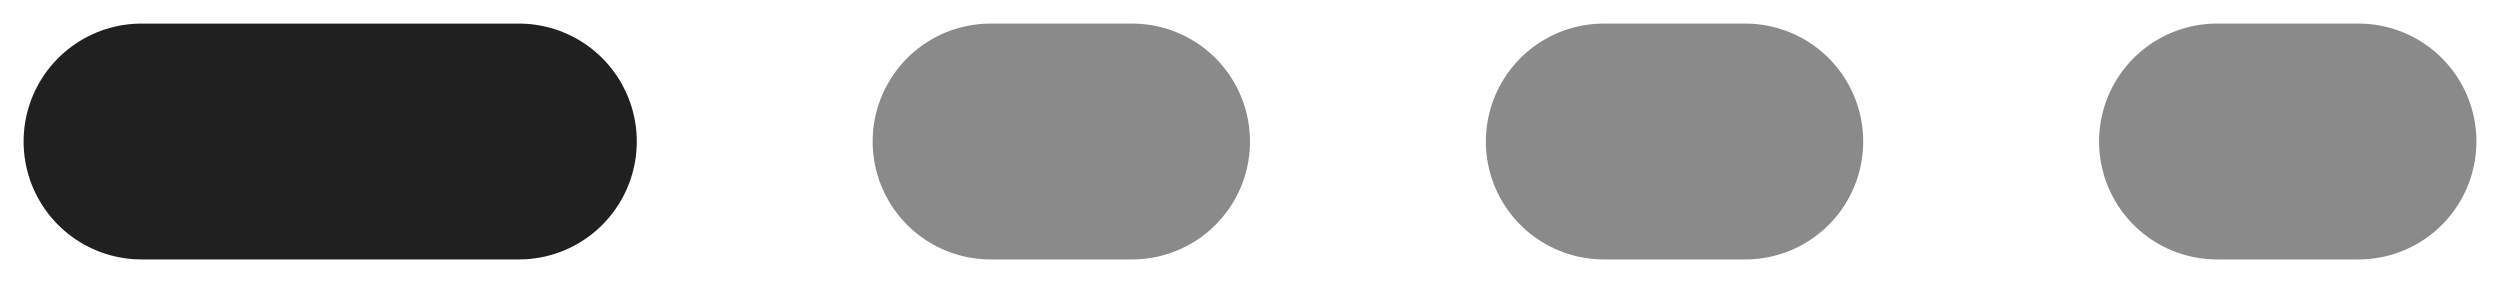 <svg width="53" height="6" viewBox="0 0 53 6" fill="none" xmlns="http://www.w3.org/2000/svg">
<path d="M3 3H11" stroke="#202020" stroke-width="5" stroke-linecap="round"/>
<path d="M21 3H24" stroke="#8A8A8A" stroke-width="5" stroke-linecap="round"/>
<path d="M34 3H37" stroke="#8A8A8A" stroke-width="5" stroke-linecap="round"/>
<path d="M47 3H50" stroke="#8A8A8A" stroke-width="5" stroke-linecap="round"/>
</svg>
